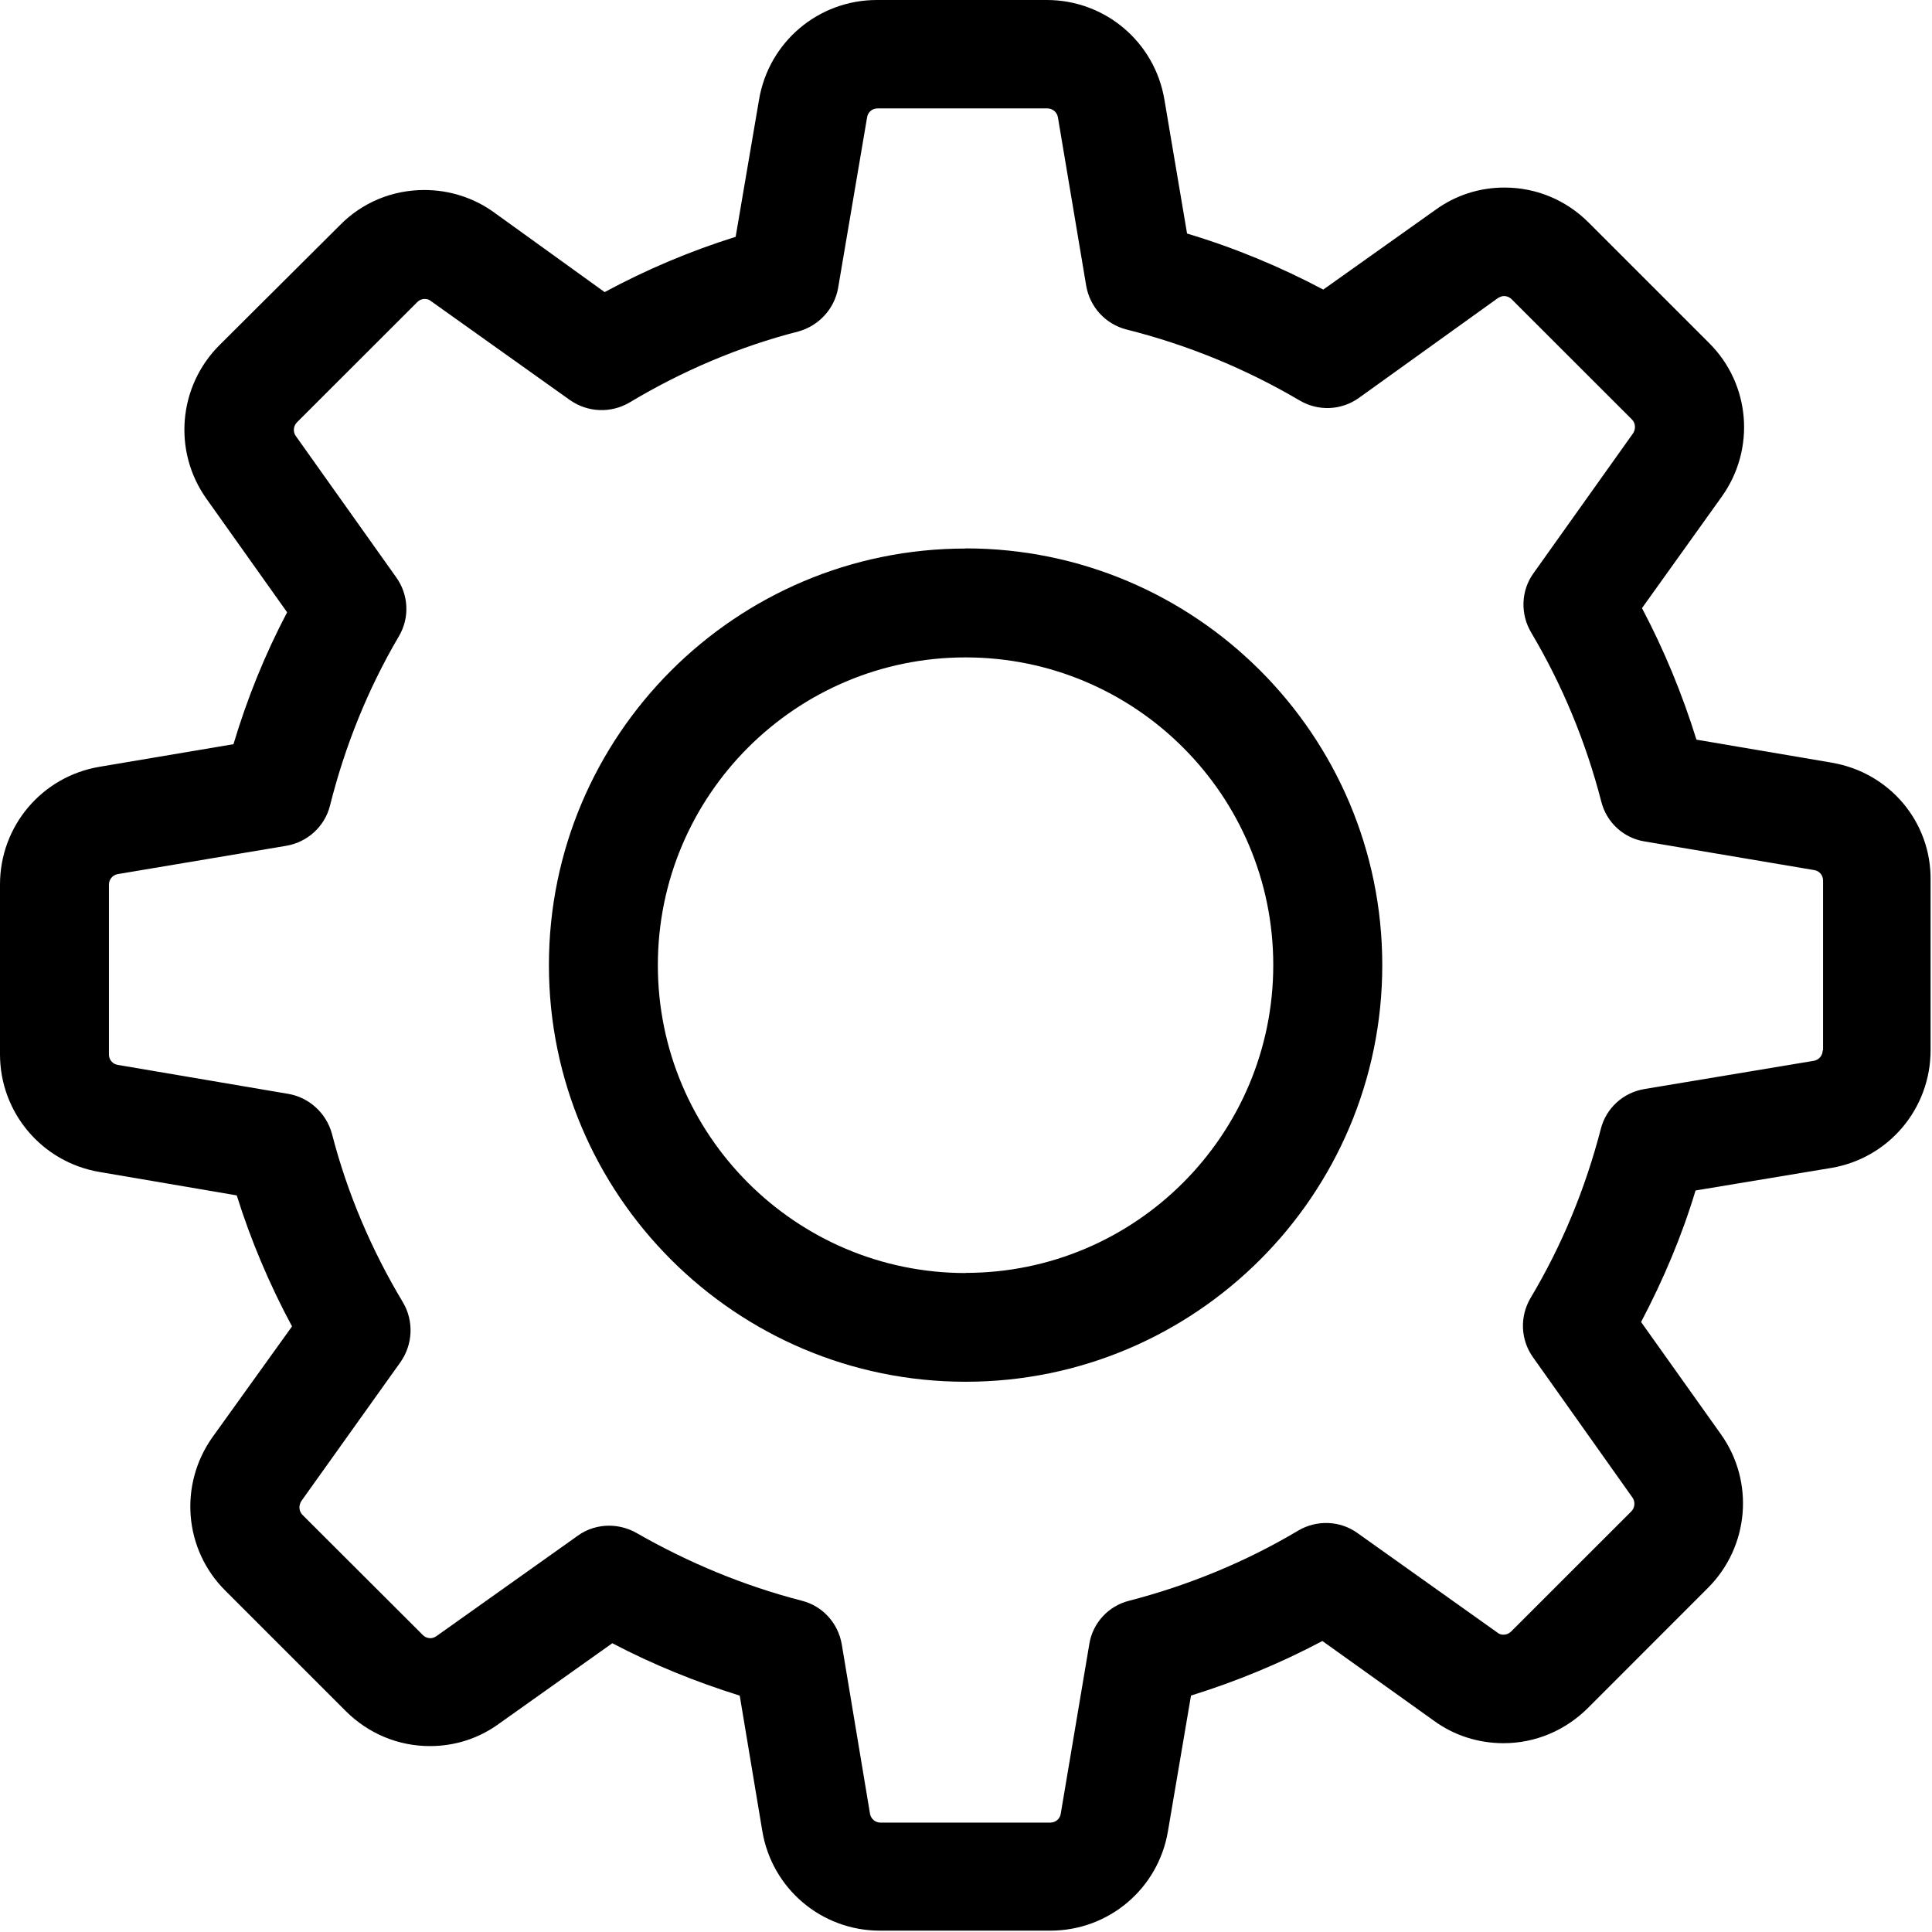 <svg width="26" height="26" viewBox="0 0 26 26" xmlns="http://www.w3.org/2000/svg"><g fill-rule="evenodd"><path d="M24.654 10.264l-1.824-.31c-.19-.612-.434-1.204-.733-1.77l1.075-1.502c.456-.64.385-1.515-.174-2.068L21.38 2.996c-.303-.304-.705-.472-1.134-.472-.336 0-.656.103-.928.3l-1.51 1.073c-.585-.31-1.198-.564-1.833-.754L15.67 1.34C15.54.566 14.874 0 14.087 0H11.8c-.787 0-1.454.565-1.585 1.34L9.9 3.187c-.607.19-1.2.44-1.763.744L6.644 2.855c-.272-.195-.597-.298-.934-.298-.43 0-.836.168-1.134.472L2.953 4.645c-.554.554-.63 1.428-.174 2.068L3.864 8.24c-.3.57-.538 1.16-.722 1.775l-1.802.304c-.775.13-1.34.797-1.34 1.584v2.285c0 .786.565 1.453 1.34 1.584l1.846.315c.19.607.44 1.198.744 1.763L2.86 19.34c-.455.64-.385 1.514.174 2.068l1.618 1.618c.304.303.705.472 1.134.472.337 0 .657-.103.928-.3l1.526-1.084c.548.287 1.123.52 1.715.705l.304 1.823c.13.776.797 1.34 1.584 1.34h2.29c.788 0 1.455-.564 1.585-1.34l.31-1.824c.612-.19 1.204-.435 1.768-.734l1.504 1.075c.27.197.597.3.933.3.43 0 .83-.17 1.135-.472l1.617-1.618c.554-.554.63-1.428.174-2.068l-1.074-1.51c.3-.57.55-1.16.733-1.77l1.823-.303c.776-.13 1.34-.798 1.34-1.585V11.85c.012-.788-.553-1.455-1.33-1.586zm-.125 3.87c0 .07-.05.13-.12.142l-2.28.38c-.288.048-.516.26-.586.537-.207.798-.52 1.563-.945 2.274-.147.25-.137.56.032.798l1.34 1.89c.038.053.033.135-.016.184l-1.617 1.616c-.04.038-.077.044-.105.044-.032 0-.06-.01-.08-.028l-1.884-1.34c-.233-.168-.548-.18-.797-.033-.71.423-1.477.737-2.275.944-.282.07-.494.304-.537.586l-.384 2.28c-.01.07-.07.12-.142.12H11.85c-.07 0-.13-.05-.142-.12l-.38-2.28c-.05-.288-.26-.516-.537-.586-.775-.2-1.524-.51-2.225-.912-.114-.065-.244-.098-.37-.098-.145 0-.297.044-.422.136l-1.9 1.35c-.027.018-.054.028-.08.028-.023 0-.066-.005-.104-.043l-1.62-1.617c-.048-.05-.053-.125-.015-.185L5.39 18.33c.168-.24.18-.553.033-.803-.424-.706-.75-1.47-.956-2.27-.076-.276-.304-.487-.586-.536l-2.295-.39c-.07-.01-.12-.07-.12-.14v-2.286c0-.07.05-.13.12-.142l2.263-.38c.288-.048.522-.26.592-.542.2-.798.51-1.57.928-2.28.147-.25.13-.56-.038-.793l-1.35-1.9c-.04-.054-.034-.135.015-.184l1.618-1.617c.038-.038.076-.044.103-.044.032 0 .06.01.08.027L7.67 5.384c.24.168.553.18.803.032.706-.423 1.47-.75 2.27-.955.276-.076.487-.304.536-.586l.39-2.296c.01-.07.07-.12.14-.12h2.286c.07 0 .13.05.142.12l.38 2.263c.048.288.26.52.542.592.82.206 1.602.526 2.33.955.25.147.558.136.797-.033L20.16 4.01c.027-.015.054-.026.08-.026.023 0 .066.006.104.044l1.618 1.617c.048.05.054.125.016.185l-1.34 1.883c-.17.234-.18.548-.033.798.423.712.738 1.478.944 2.275.07.283.303.494.585.538l2.28.385c.07.01.12.07.12.14v2.287h-.006z"/><path d="M12.995 7.382c-3.094 0-5.608 2.513-5.608 5.607 0 3.093 2.514 5.606 5.608 5.606s5.607-2.513 5.607-5.607c0-3.095-2.513-5.608-5.607-5.608zm0 9.75c-2.286 0-4.142-1.858-4.142-4.143 0-2.286 1.856-4.142 4.142-4.142 2.285 0 4.14 1.856 4.14 4.14 0 2.286-1.855 4.143-4.14 4.143z"/></g></svg>